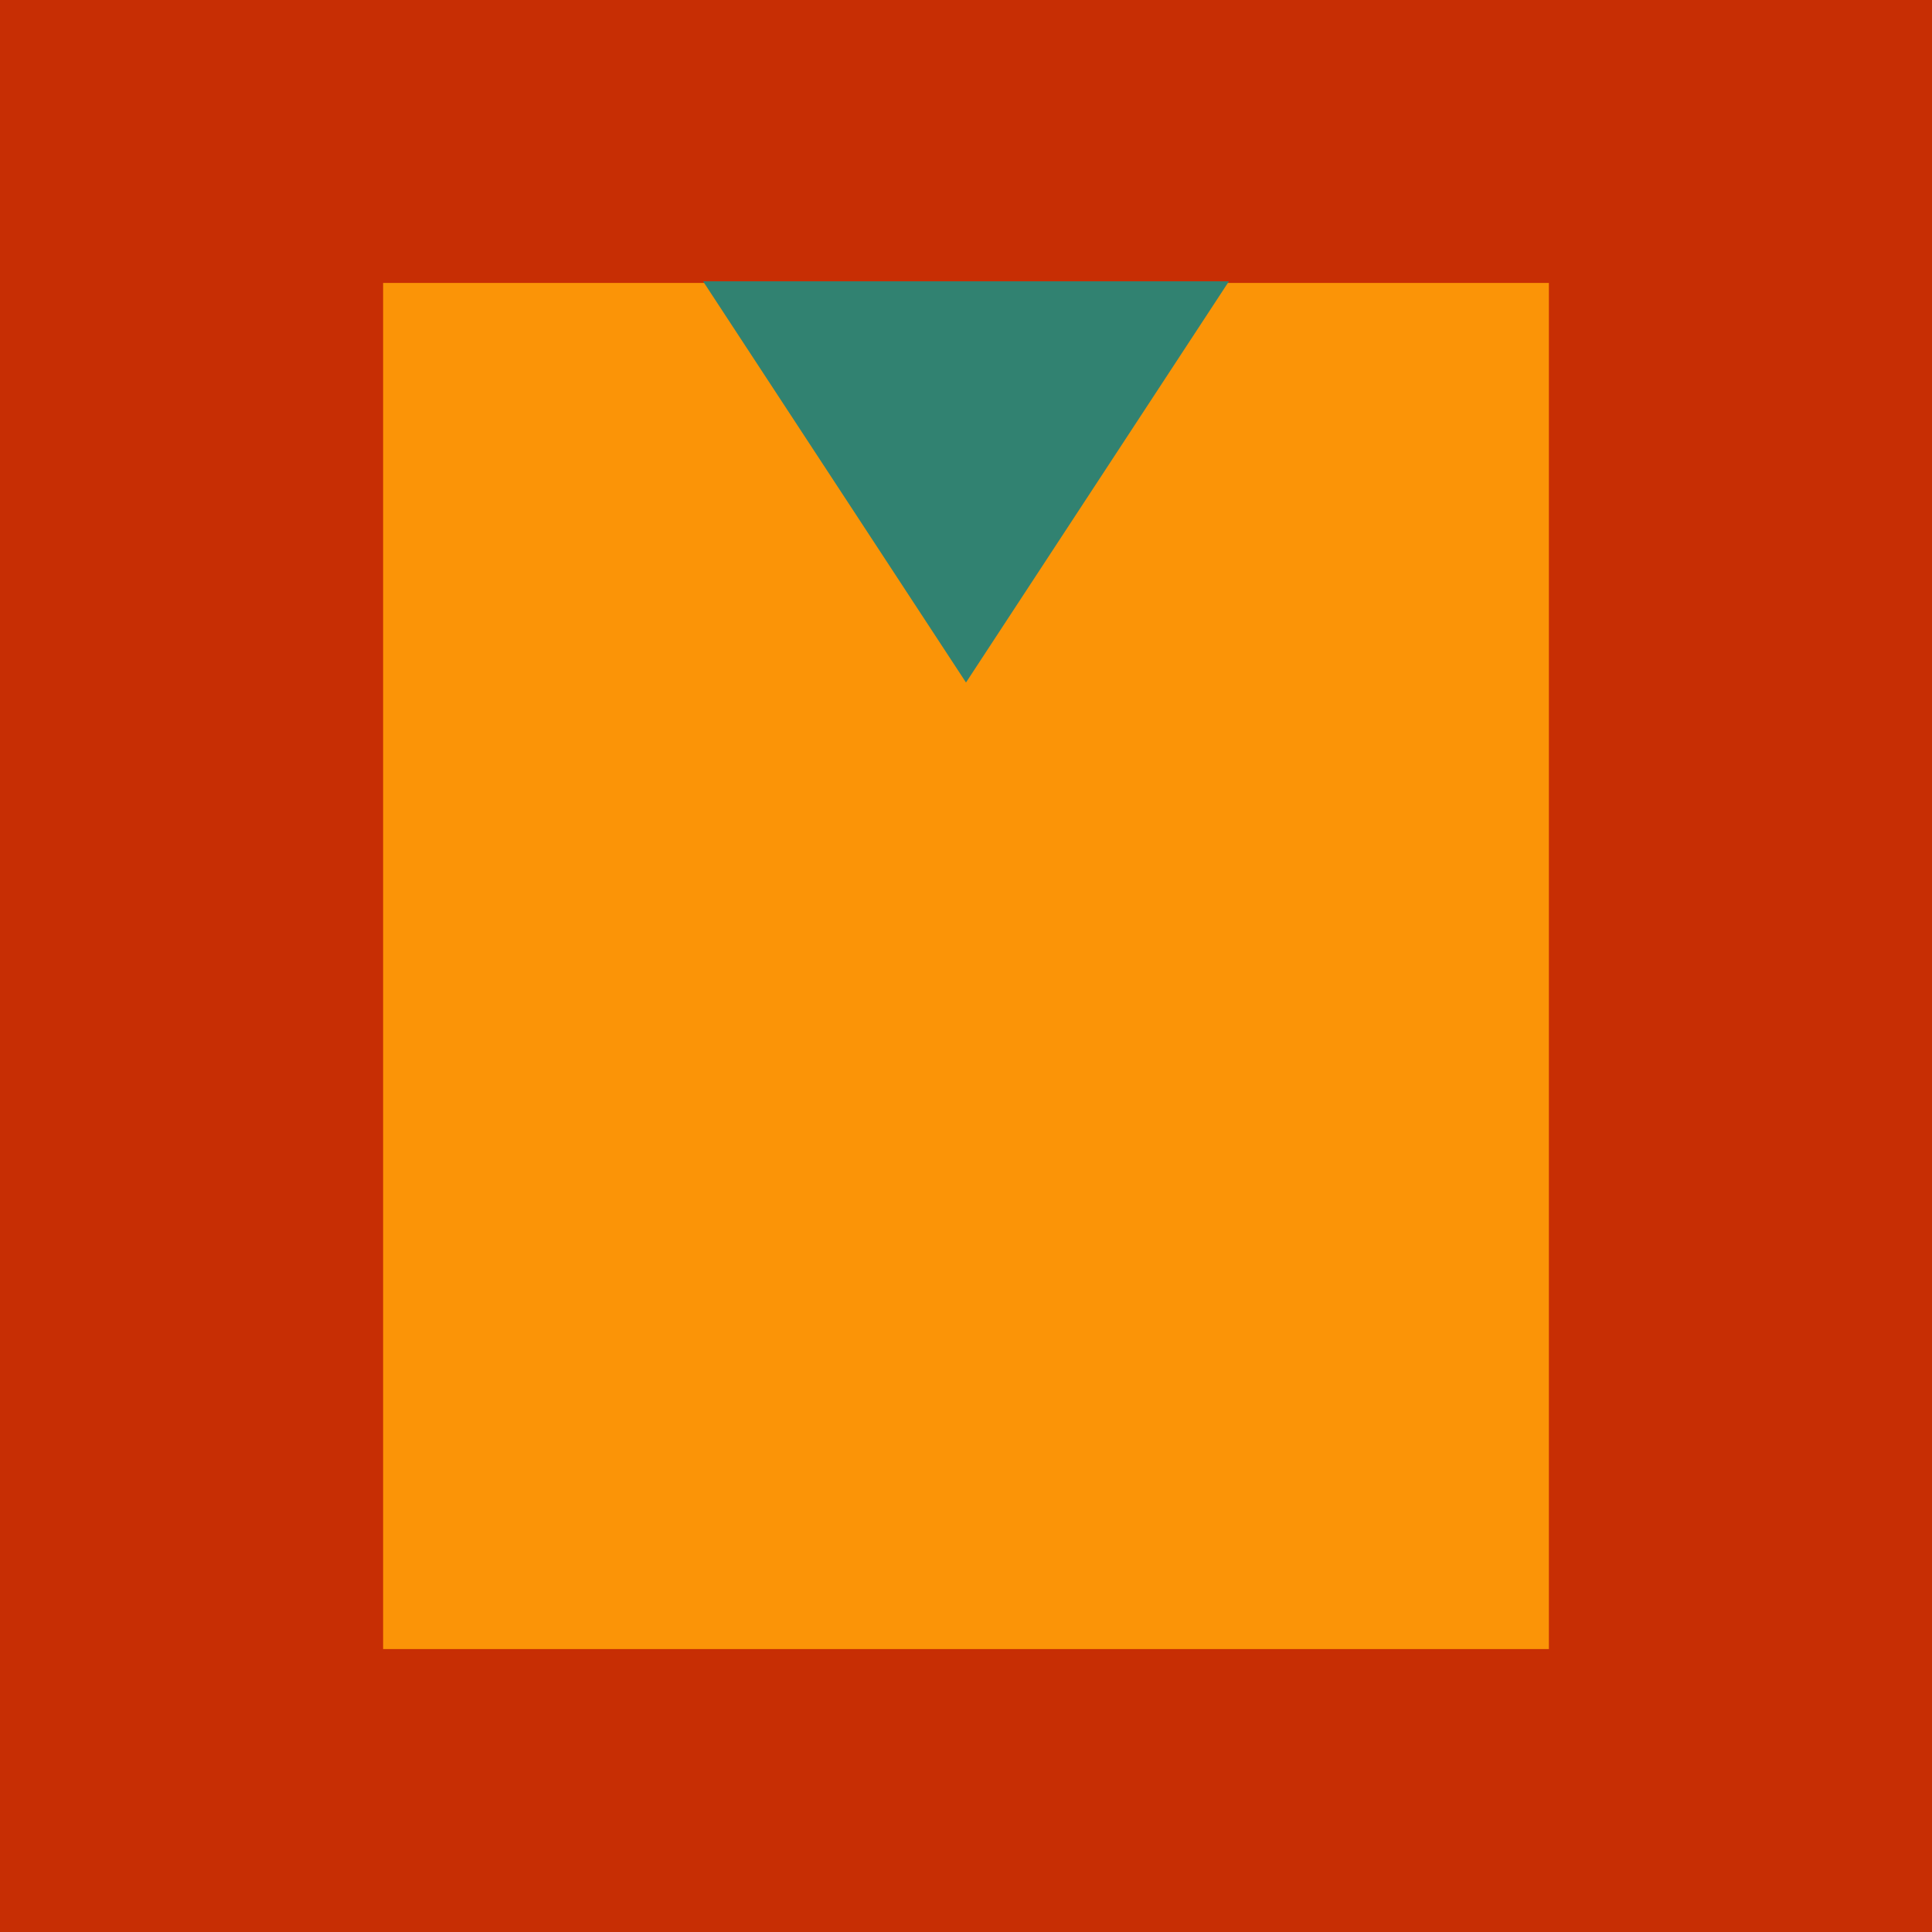<svg xmlns="http://www.w3.org/2000/svg" width="492.308" height="492.308"><path d="M0 0h492.308v492.308H0z" fill="#c72e04"/><path d="M97.626 72.096h297.057V420.21H97.626z" fill="#fb9407"/><path d="M246.154 173.918l-67-102.236h134z" fill="#318271"/></svg>